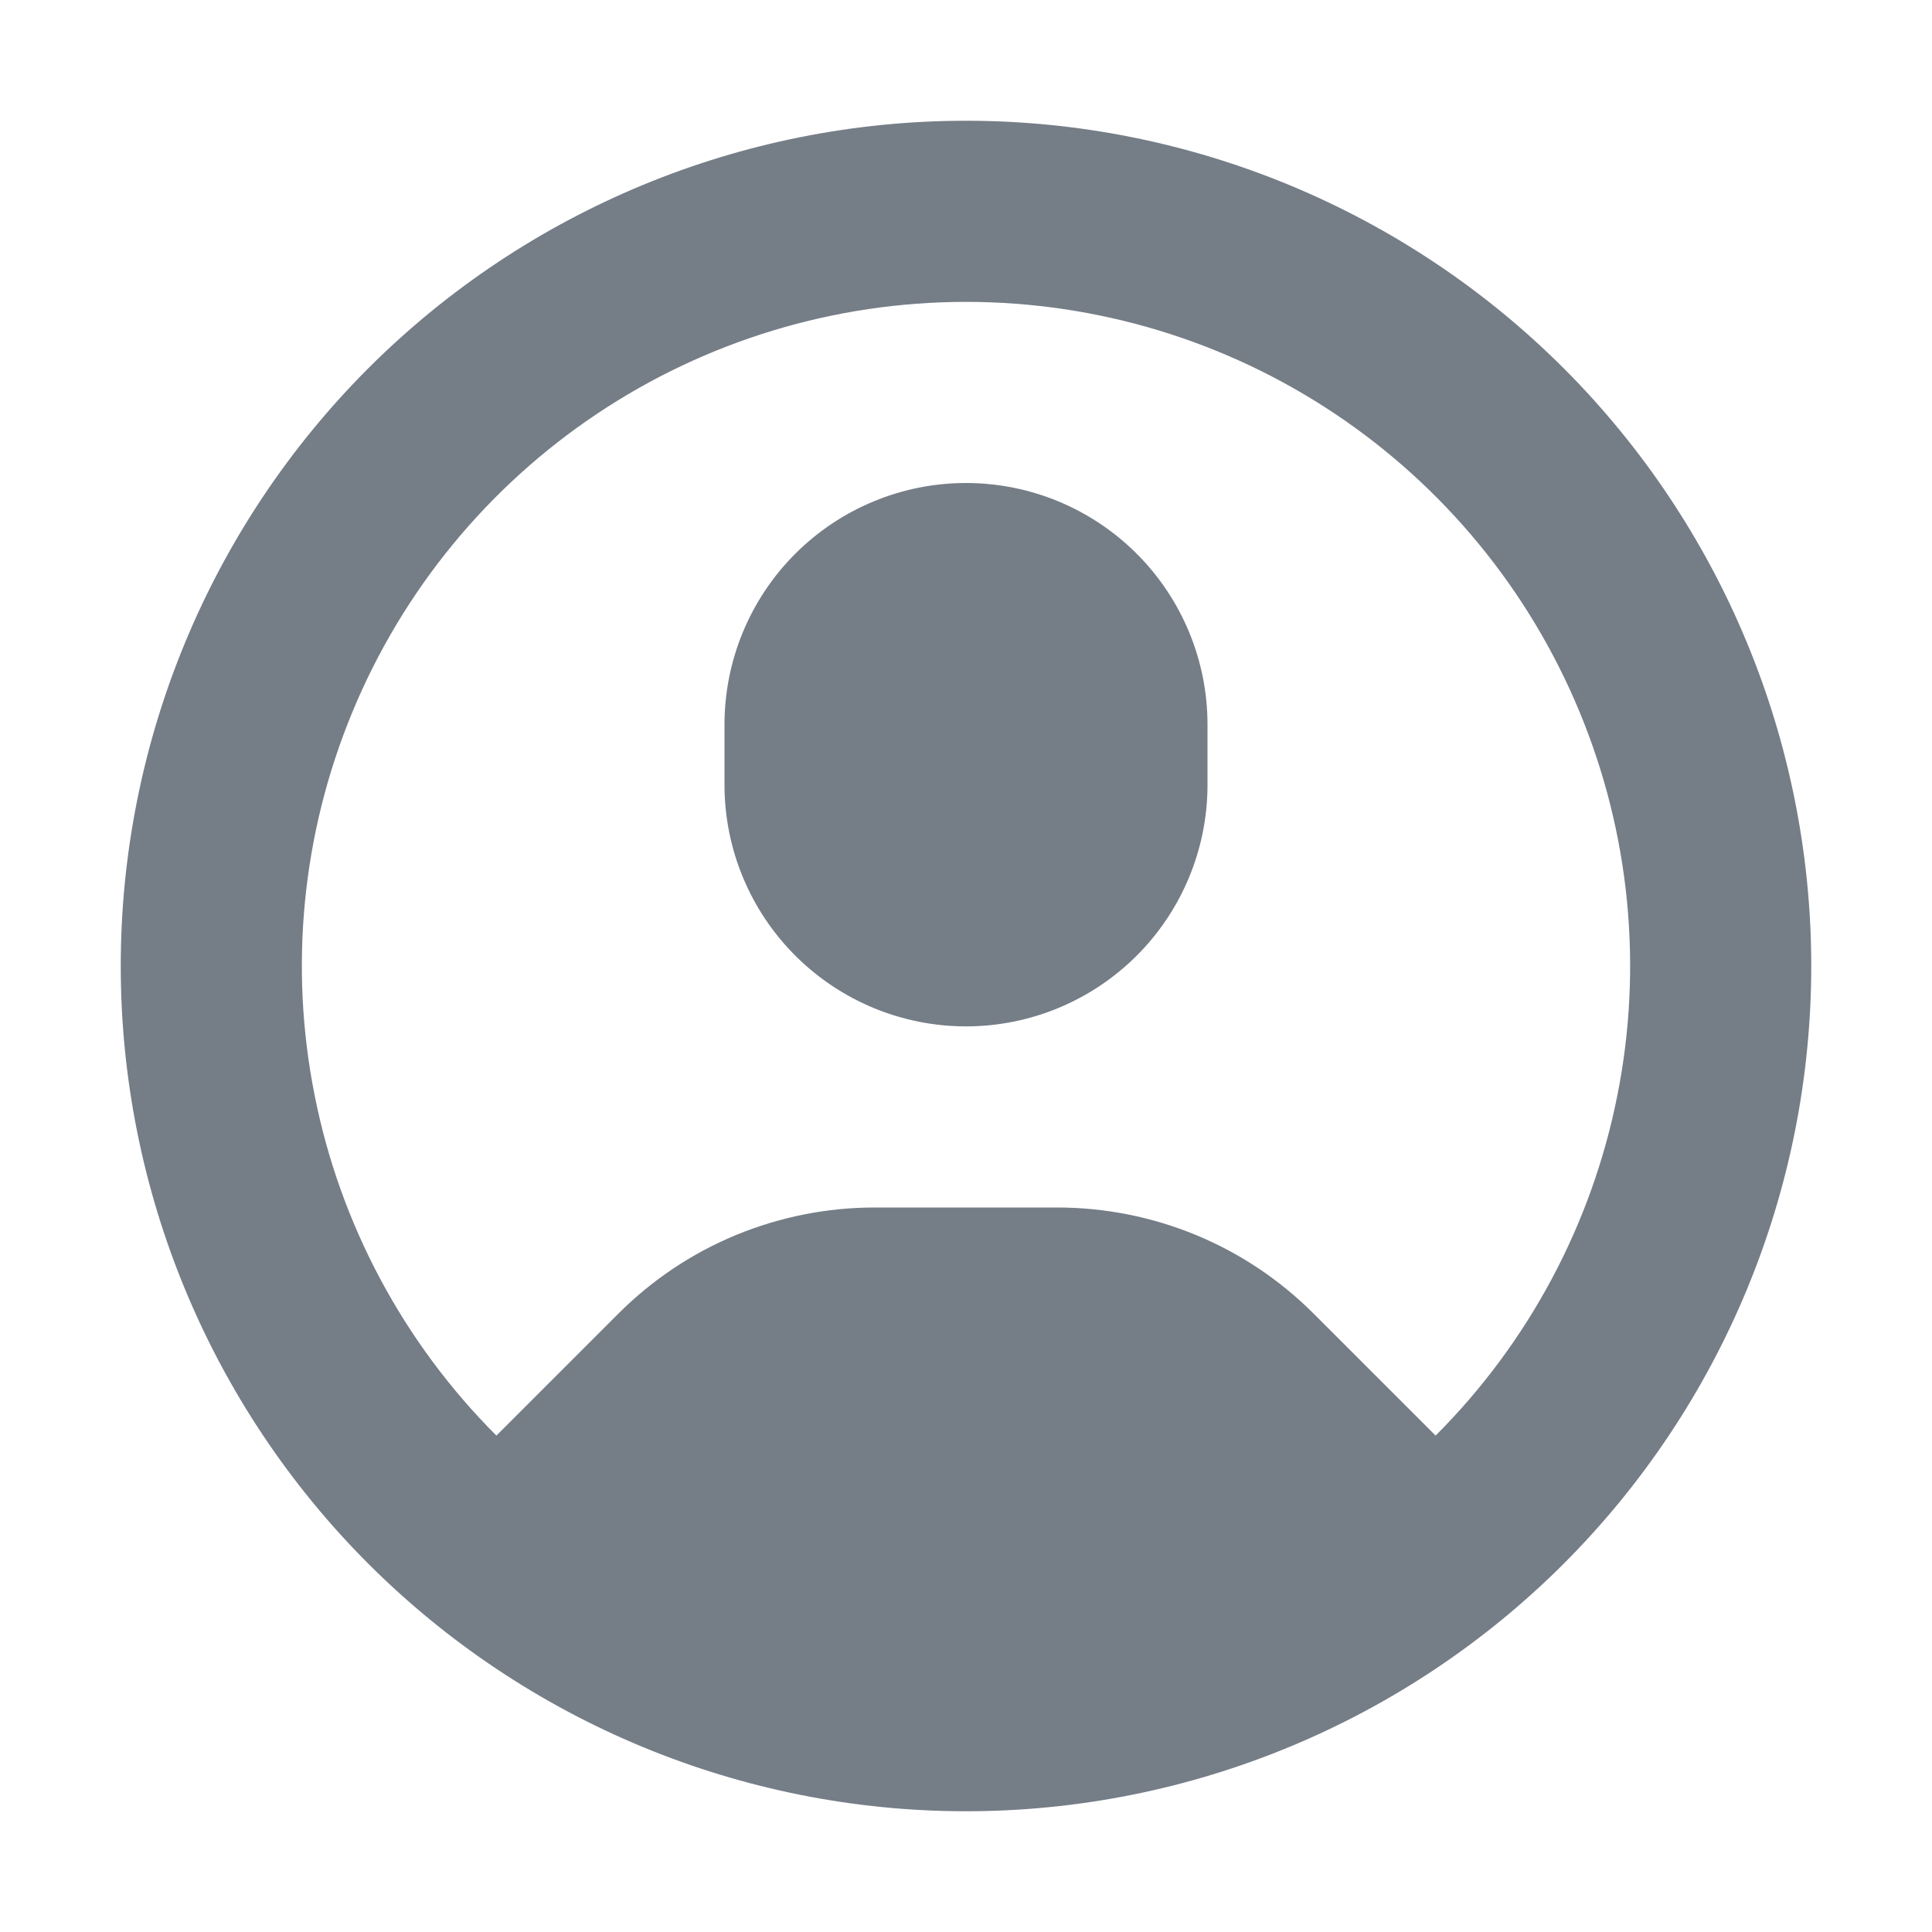 <svg width="16" height="16" viewBox="0 0 16 16" fill="none" xmlns="http://www.w3.org/2000/svg">
<path fill-rule="evenodd" clip-rule="evenodd" d="M8 15C9.857 15 11.637 14.262 12.95 12.95C14.262 11.637 15 9.857 15 8C15 6.143 14.262 4.363 12.95 3.05C11.637 1.738 9.857 1 8 1C6.143 1 4.363 1.738 3.05 3.05C1.738 4.363 1 6.143 1 8C1 9.857 1.738 11.637 3.05 12.95C4.363 14.262 6.143 15 8 15ZM5.121 10.879L4.111 11.889C3.342 11.12 2.818 10.14 2.606 9.073C2.393 8.006 2.502 6.9 2.919 5.895C3.335 4.89 4.04 4.031 4.944 3.427C5.849 2.822 6.912 2.5 8 2.5C9.088 2.5 10.151 2.822 11.056 3.427C11.96 4.031 12.665 4.89 13.081 5.895C13.498 6.9 13.607 8.006 13.394 9.073C13.182 10.14 12.658 11.12 11.889 11.889L10.879 10.879C10.6 10.6 10.27 10.379 9.905 10.228C9.541 10.078 9.151 10 8.757 10H7.243C6.849 10 6.459 10.078 6.095 10.228C5.73 10.379 5.4 10.6 5.121 10.879Z" fill="#757D87"/>
<path d="M8 4C7.47 4 6.961 4.211 6.586 4.586C6.211 4.961 6 5.47 6 6V6.5C6 7.03 6.211 7.539 6.586 7.914C6.961 8.289 7.47 8.5 8 8.5C8.53 8.5 9.039 8.289 9.414 7.914C9.789 7.539 10 7.03 10 6.5V6C10 5.47 9.789 4.961 9.414 4.586C9.039 4.211 8.53 4 8 4Z" fill="#757D87"/>
</svg>
